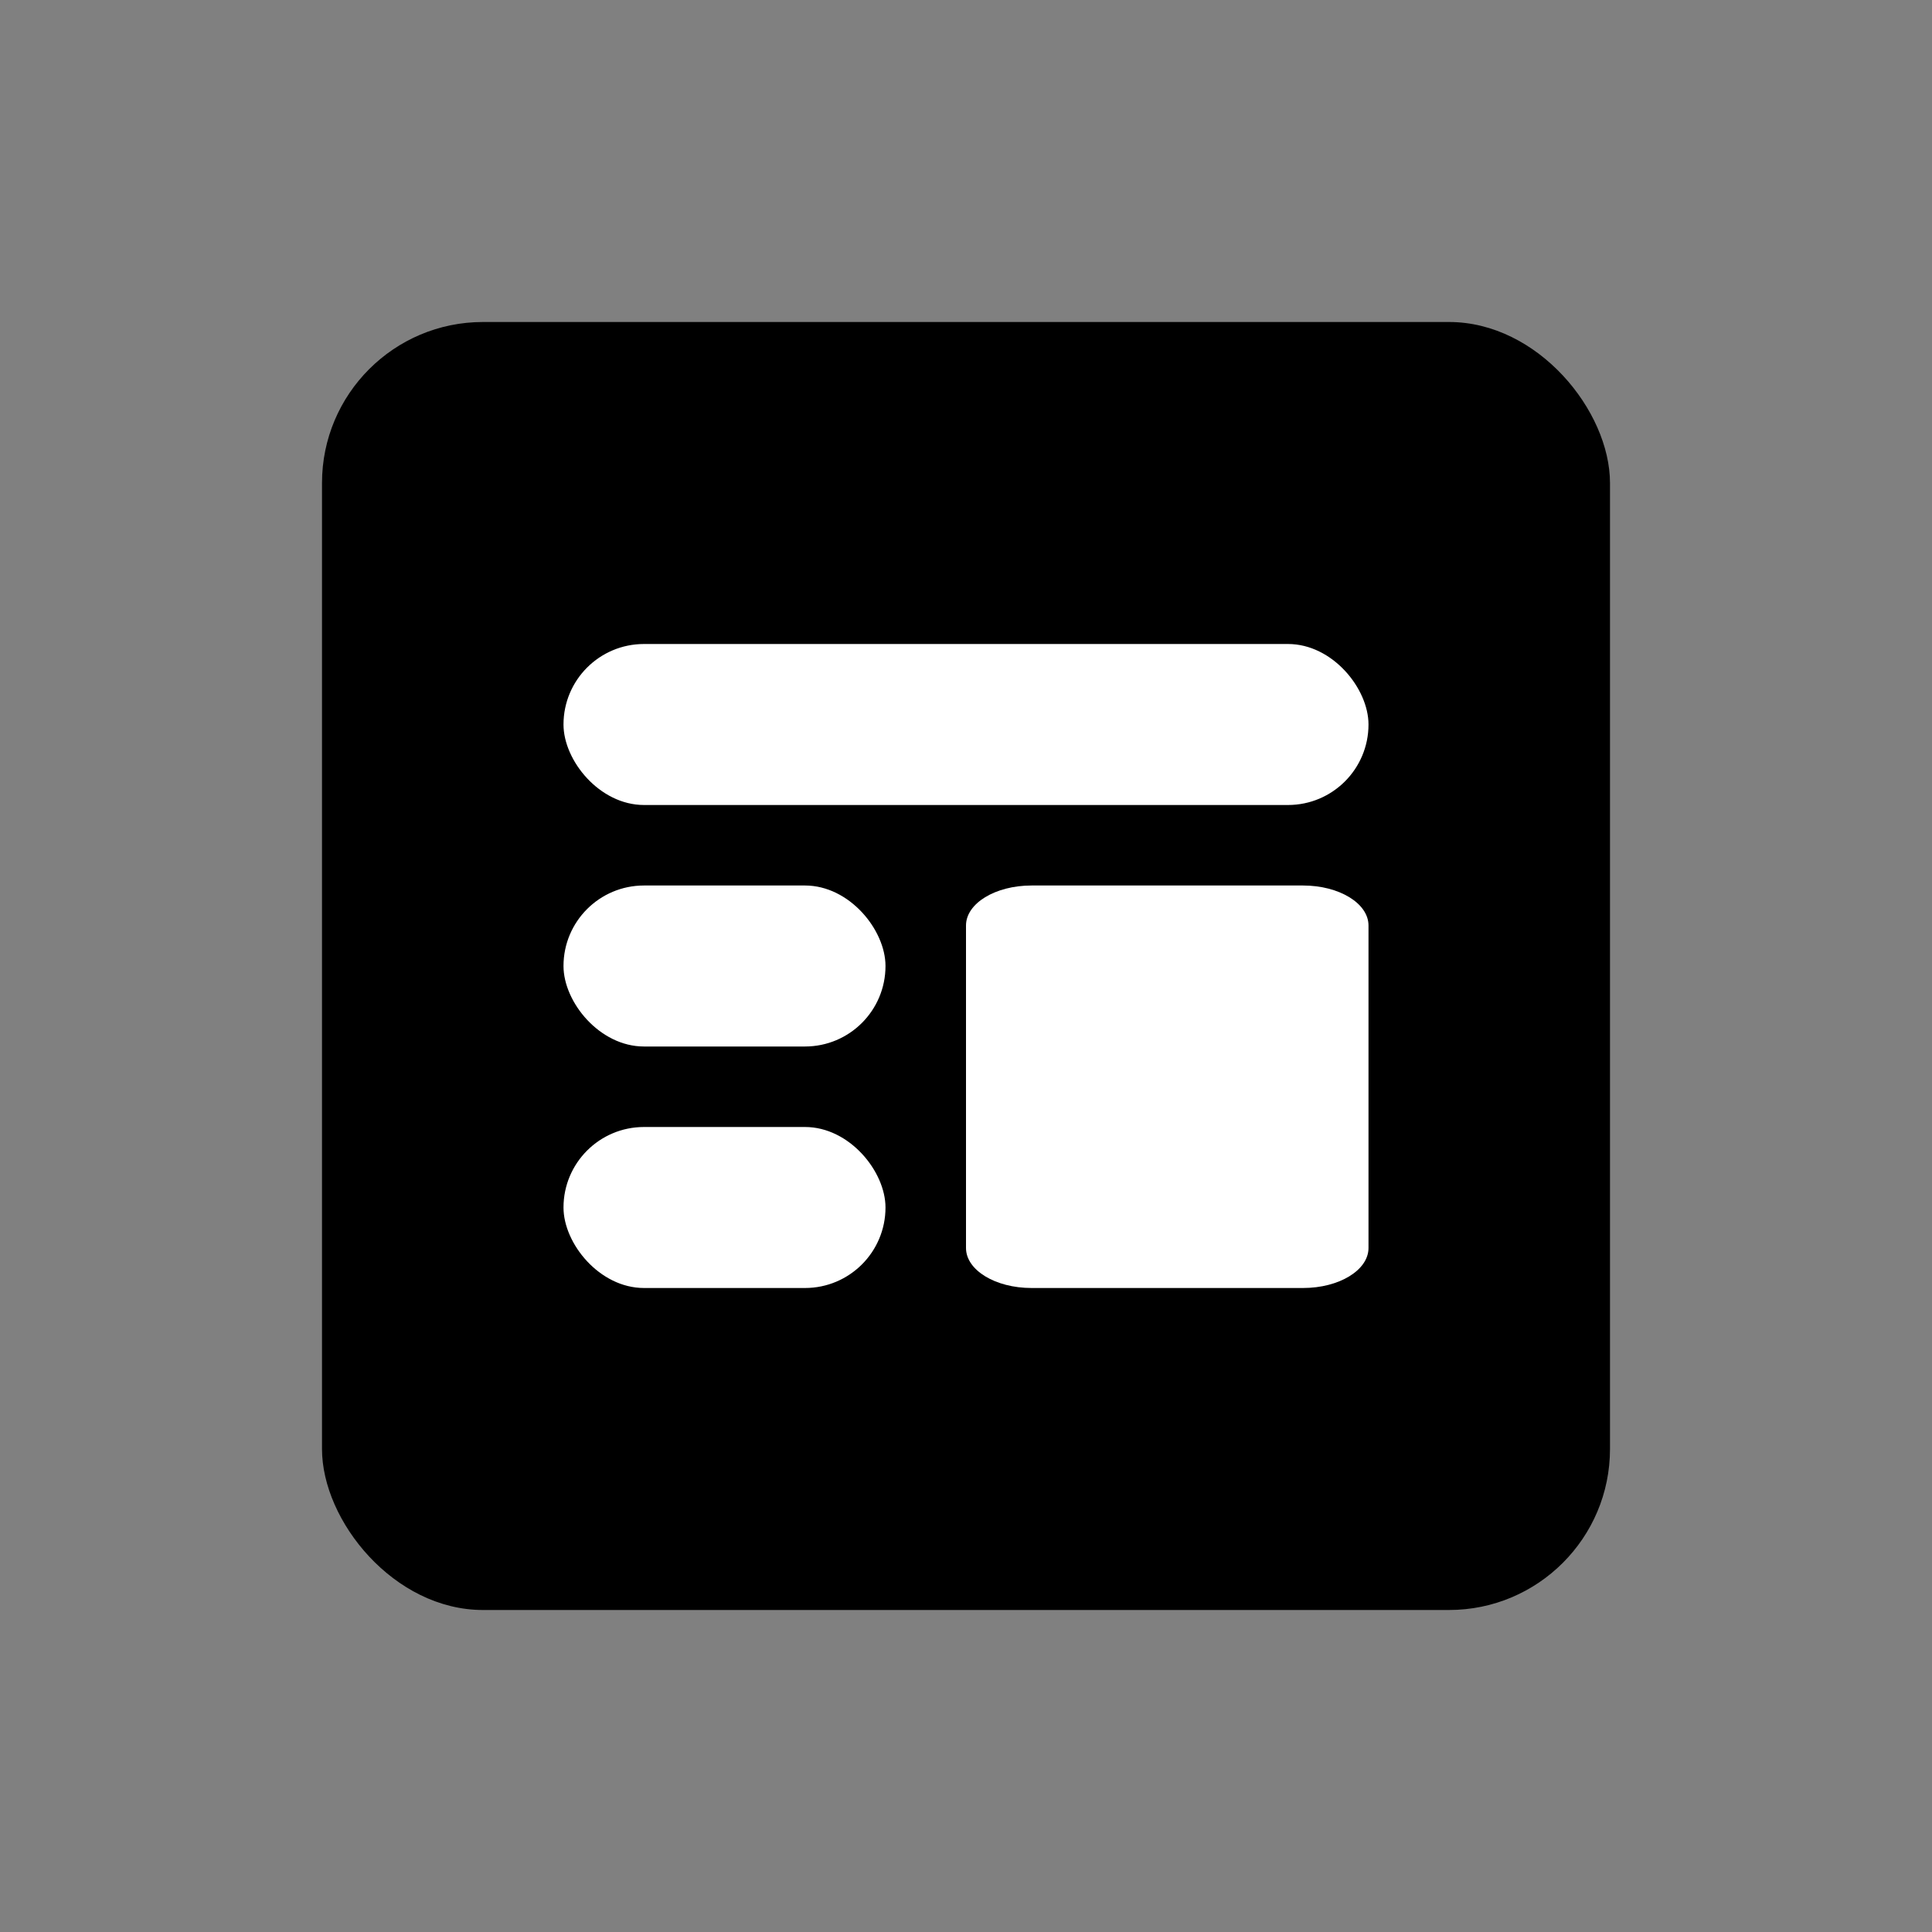 <?xml version="1.0" encoding="UTF-8" standalone="no"?>
<svg width="24px" height="24px" viewBox="0 0 24 24" version="1.1" xmlns="http://www.w3.org/2000/svg" xmlns:xlink="http://www.w3.org/1999/xlink">
    <rect x="0" y="0" width="24" height="24" fill="#808080" stroke="none"/>
    <!-- Generator: Sketch 42 (36781) - http://www.bohemiancoding.com/sketch -->
    <title>pdf</title>
    <desc>Created with Sketch.</desc>
    <defs></defs>
    <g id="File-types" stroke="none" stroke-width="1" fill="none" fill-rule="evenodd">
        <g id="pdf">
            <g>
                <rect id="Rectangle-5" fill="currentColor" x="4" y="4" width="16" height="16" rx="2"></rect>
                <rect id="Rectangle-3-Copy-2" fill="#FFFFFF" x="7" y="8" width="10" height="2" rx="1"></rect>
                <path d="M16.187,16 L12.814,16 C12.364,16 12,15.778 12,15.503 L12,11.497 C12,11.222 12.364,11 12.814,11 L16.187,11 C16.636,11 17,11.222 17,11.497 L17,15.503 C17,15.778 16.636,16 16.187,16" id="Fill-11" fill="#FFFFFF"></path>
                <rect id="Rectangle-33" fill="#FFFFFF" x="7" y="11" width="4" height="2" rx="1"></rect>
                <rect id="Rectangle-33-Copy" fill="#FFFFFF" x="7" y="14" width="4" height="2" rx="1"></rect>
            </g>
        </g>
    </g>
</svg>
